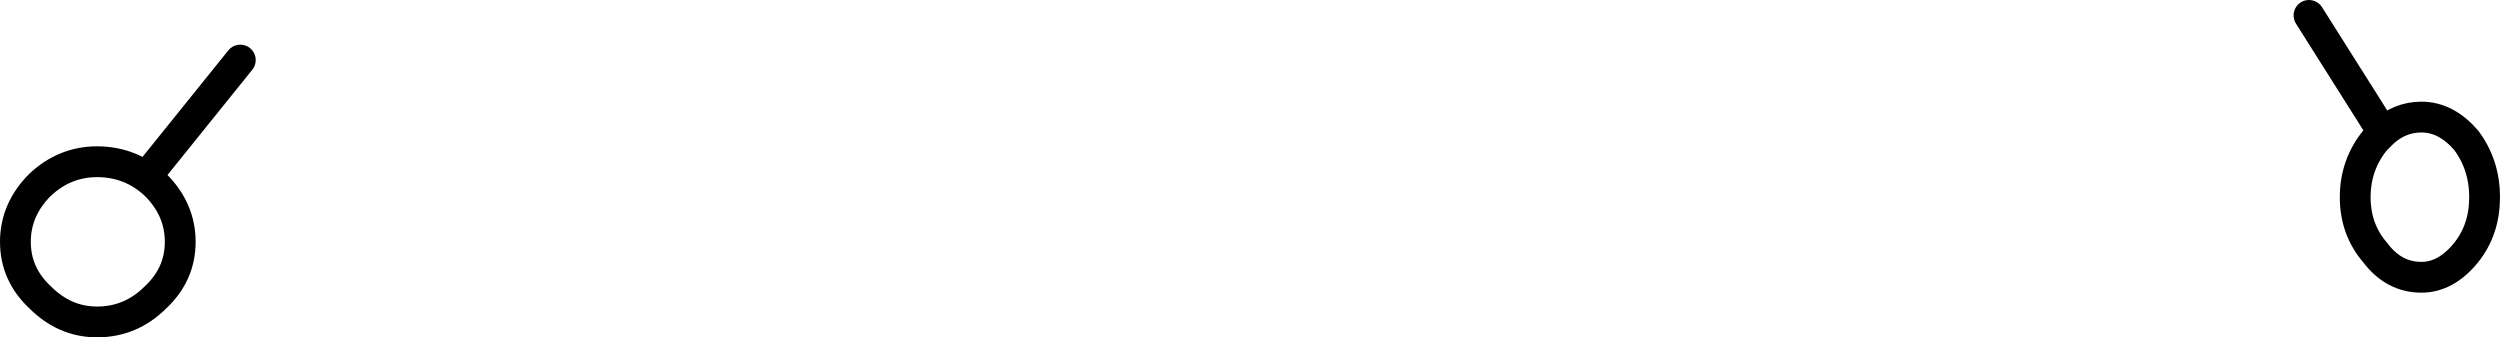 <?xml version="1.0" encoding="UTF-8" standalone="no"?>
<svg xmlns:xlink="http://www.w3.org/1999/xlink" height="10.95px" width="81.15px" xmlns="http://www.w3.org/2000/svg">
  <g transform="matrix(1.0, 0.0, 0.0, 1.0, 40.55, 5.5)">
    <path d="M36.8 -1.2 L36.55 -0.95 Q35.9 -0.15 35.9 0.9 35.9 1.95 36.55 2.7 37.15 3.5 38.05 3.5 38.85 3.5 39.5 2.7 40.1 1.95 40.1 0.9 40.1 -0.15 39.5 -0.95 38.85 -1.7 38.05 -1.7 37.35 -1.7 36.8 -1.2 L34.4 -5.0 M-34.7 2.35 Q-34.7 3.4 -35.5 4.15 -36.3 4.95 -37.4 4.95 -38.45 4.95 -39.25 4.15 -40.05 3.4 -40.05 2.35 -40.05 1.3 -39.25 0.5 -38.45 -0.25 -37.4 -0.25 -36.3 -0.25 -35.5 0.5 -34.7 1.3 -34.7 2.35 M-35.65 0.05 L-32.75 -3.55" fill="none" stroke="#000000" stroke-linecap="round" stroke-linejoin="round" stroke-width="1.0"/>
  </g>
</svg>
